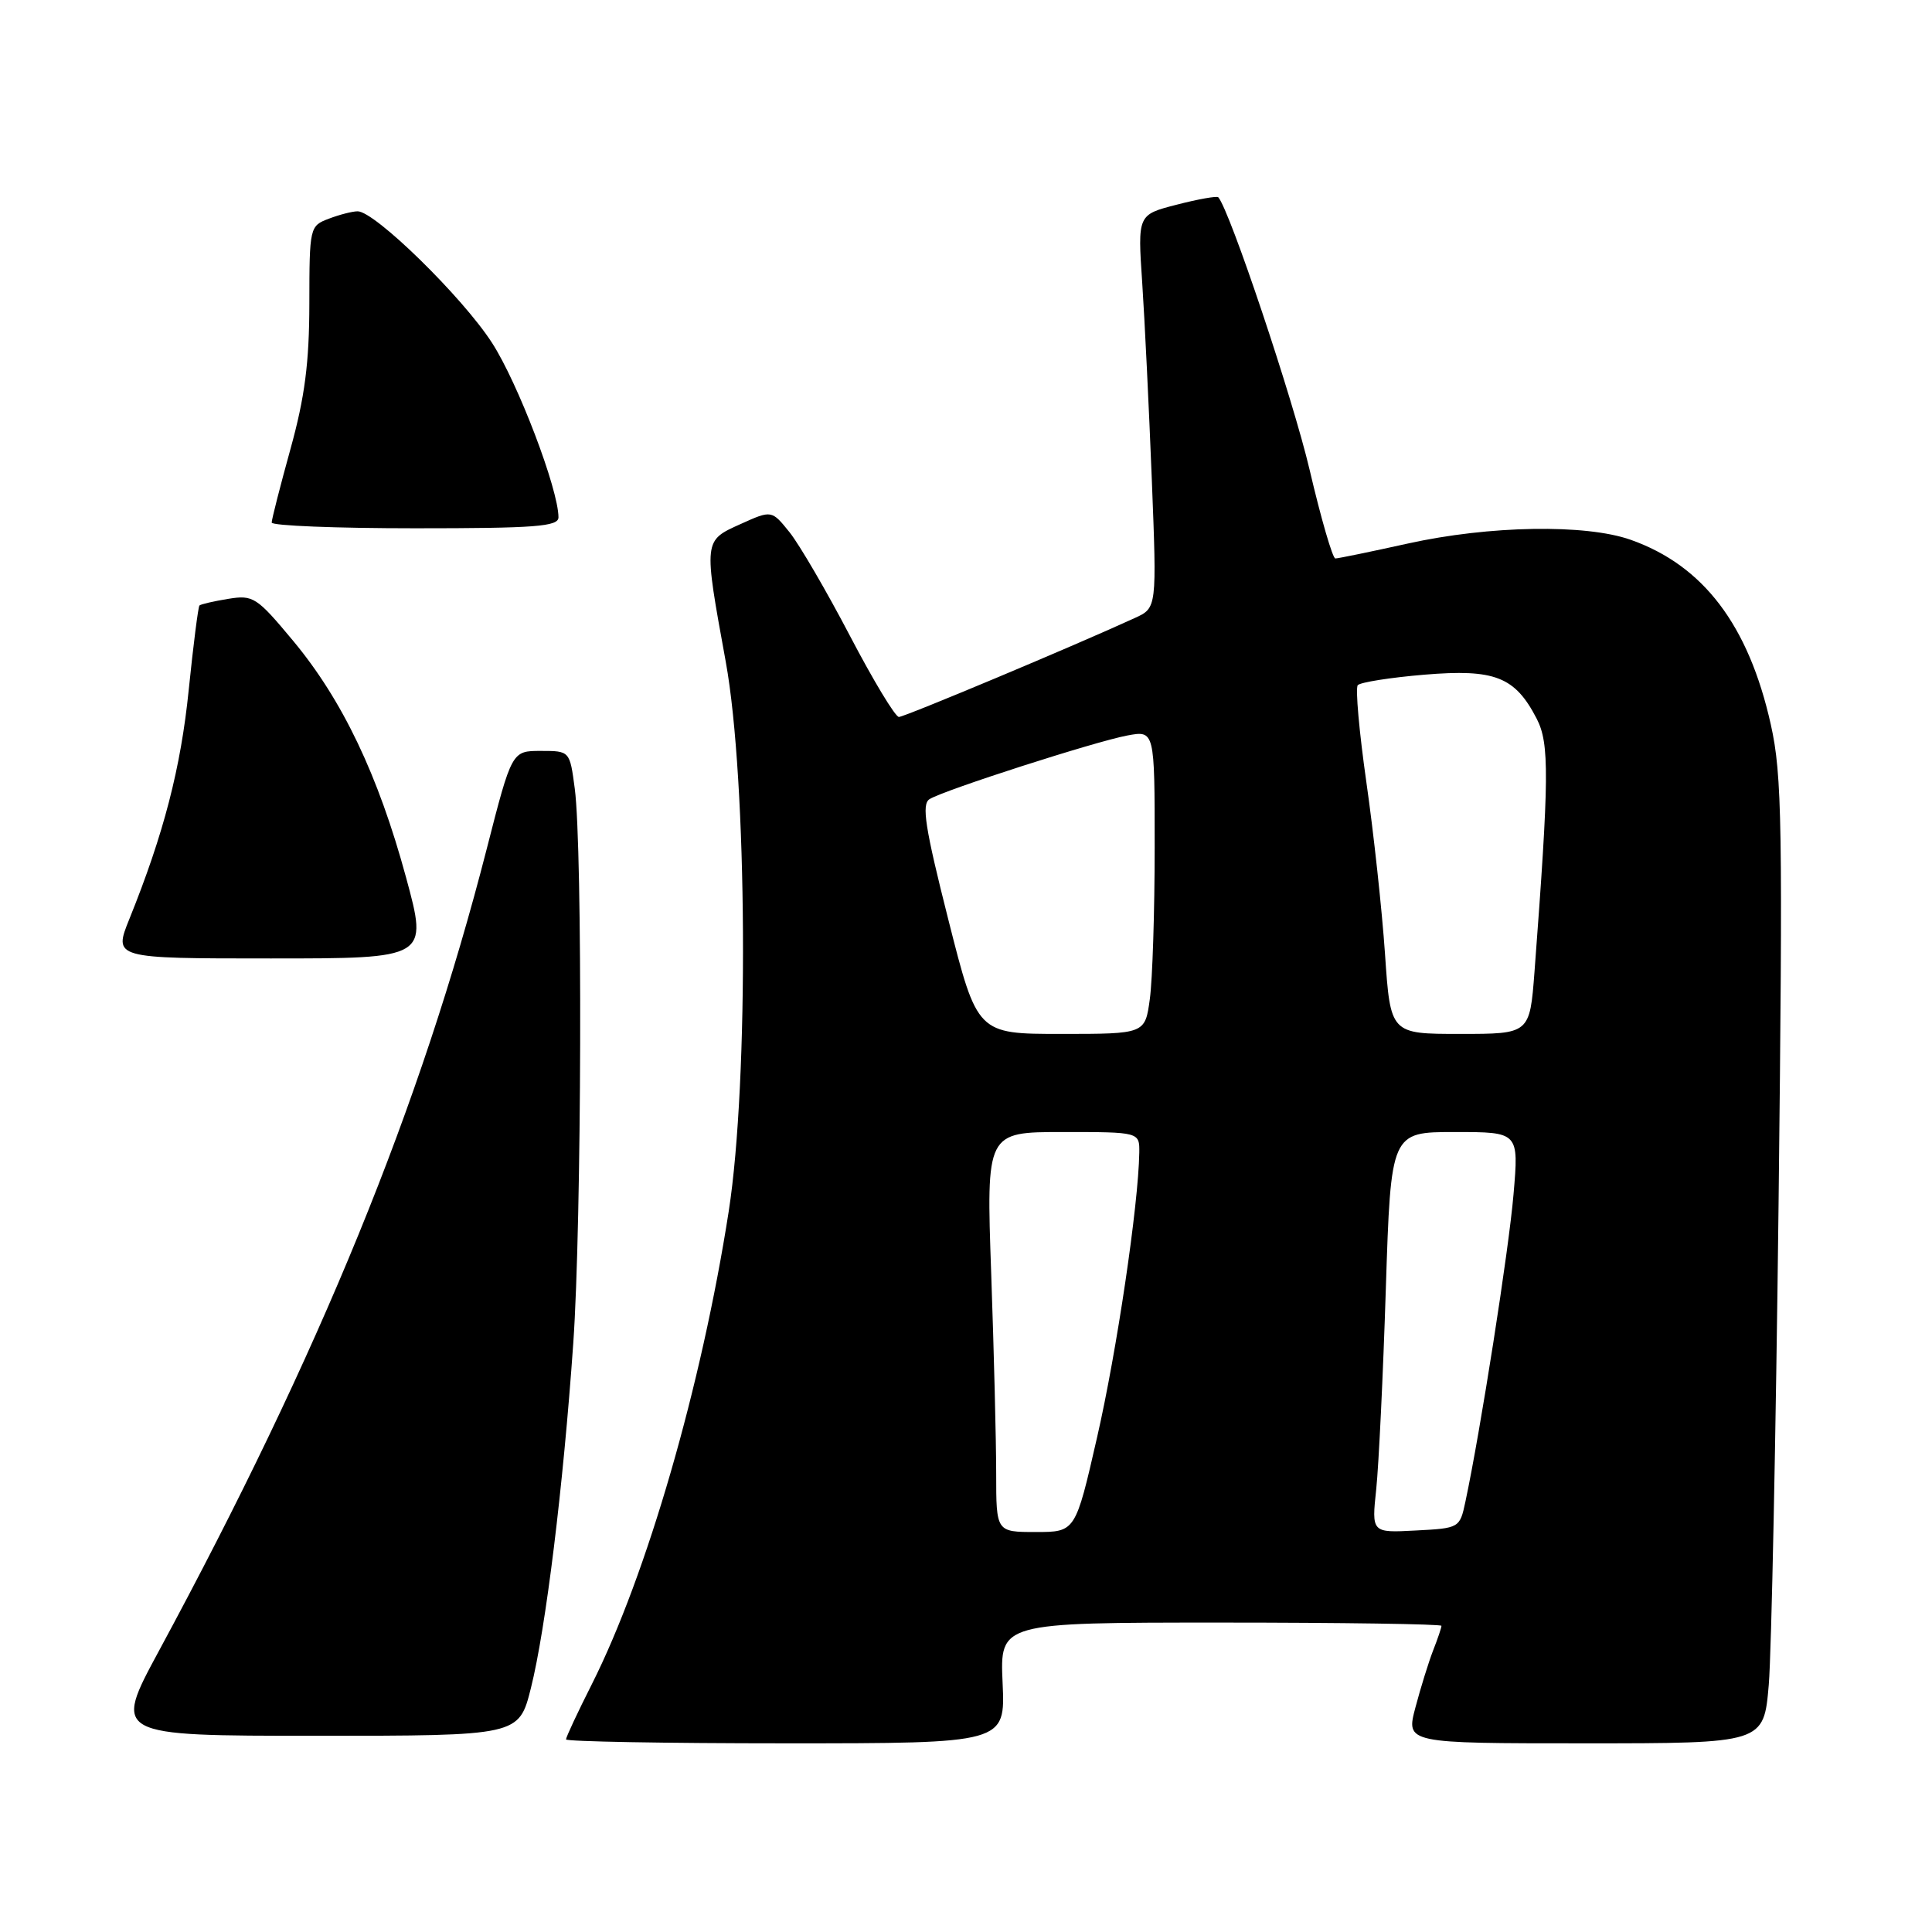 <?xml version="1.0" encoding="UTF-8" standalone="no"?>
<!DOCTYPE svg PUBLIC "-//W3C//DTD SVG 1.1//EN" "http://www.w3.org/Graphics/SVG/1.1/DTD/svg11.dtd" >
<svg xmlns="http://www.w3.org/2000/svg" xmlns:xlink="http://www.w3.org/1999/xlink" version="1.1" viewBox="0 0 256 256">
 <g >
 <path fill="currentColor"
d=" M 132.85 223.00 C 132.49 215.00 132.49 215.00 161.74 215.00 C 177.83 215.00 191.00 215.20 191.00 215.43 C 191.00 215.67 190.51 217.14 189.90 218.68 C 189.30 220.23 188.24 223.64 187.55 226.25 C 186.29 231.00 186.29 231.00 210.00 231.00 C 233.71 231.00 233.71 231.00 234.37 223.25 C 234.73 218.99 235.31 190.30 235.67 159.50 C 236.24 109.29 236.14 102.71 234.64 96.00 C 231.70 82.83 225.70 74.92 216.06 71.52 C 210.10 69.42 197.35 69.63 186.55 72.02 C 181.63 73.11 177.30 74.00 176.94 74.00 C 176.58 74.00 175.04 68.71 173.53 62.25 C 171.35 52.94 162.95 27.85 161.43 26.14 C 161.26 25.95 158.78 26.38 155.93 27.12 C 150.74 28.45 150.74 28.45 151.35 37.47 C 151.68 42.44 152.25 54.16 152.62 63.52 C 153.29 80.55 153.29 80.55 150.39 81.88 C 142.40 85.55 119.86 95.00 119.11 95.00 C 118.63 95.00 115.71 90.16 112.62 84.25 C 109.53 78.34 105.93 72.17 104.63 70.54 C 102.25 67.58 102.25 67.58 98.13 69.44 C 93.20 71.66 93.22 71.52 96.16 87.65 C 99.03 103.36 99.25 143.24 96.56 160.50 C 92.96 183.63 85.71 208.68 78.43 223.15 C 76.54 226.89 75.00 230.19 75.00 230.48 C 75.00 230.76 88.10 231.00 104.11 231.00 C 133.21 231.00 133.21 231.00 132.85 223.00 Z  M 70.35 223.67 C 72.32 215.80 74.63 197.03 75.96 178.00 C 77.08 162.07 77.21 112.44 76.16 104.50 C 75.50 99.50 75.50 99.50 71.66 99.50 C 67.82 99.50 67.82 99.50 64.49 112.50 C 55.75 146.58 42.42 179.21 21.06 218.75 C 14.98 230.00 14.98 230.00 41.87 230.00 C 68.76 230.00 68.76 230.00 70.35 223.67 Z  M 53.80 116.25 C 50.13 102.73 45.37 92.75 38.84 84.91 C 34.02 79.12 33.55 78.81 30.25 79.35 C 28.33 79.66 26.61 80.06 26.43 80.23 C 26.26 80.41 25.62 85.42 25.01 91.38 C 23.96 101.77 21.69 110.50 17.15 121.75 C 15.03 127.00 15.03 127.00 35.87 127.00 C 56.72 127.00 56.72 127.00 53.80 116.25 Z  M 74.00 68.55 C 74.00 64.84 68.63 50.74 65.19 45.42 C 61.28 39.36 49.67 28.00 47.39 28.00 C 46.70 28.00 44.98 28.44 43.57 28.98 C 41.04 29.93 41.00 30.12 40.99 40.23 C 40.98 48.07 40.39 52.63 38.49 59.49 C 37.12 64.44 36.00 68.83 36.00 69.24 C 36.00 69.66 44.55 70.00 55.00 70.00 C 70.92 70.00 74.00 69.77 74.00 68.55 Z  M 132.00 195.25 C 132.00 190.99 131.70 179.06 131.34 168.75 C 130.68 150.00 130.68 150.00 140.84 150.00 C 151.00 150.00 151.00 150.00 150.96 152.75 C 150.85 159.69 147.98 179.06 145.37 190.45 C 142.50 203.00 142.50 203.00 137.25 203.00 C 132.00 203.00 132.00 203.00 132.00 195.25 Z  M 182.36 197.30 C 182.69 194.11 183.27 182.16 183.63 170.75 C 184.30 150.00 184.30 150.00 192.78 150.00 C 201.26 150.00 201.26 150.00 200.55 158.25 C 199.93 165.61 196.15 189.73 194.17 199.00 C 193.43 202.47 193.37 202.50 187.58 202.80 C 181.74 203.11 181.74 203.11 182.36 197.30 Z  M 125.66 121.86 C 122.57 109.65 122.09 106.56 123.17 105.89 C 125.09 104.69 145.06 98.27 149.36 97.46 C 153.00 96.78 153.00 96.78 153.00 112.25 C 153.00 120.76 152.71 129.81 152.36 132.36 C 151.73 137.00 151.73 137.00 140.61 137.00 C 129.49 137.00 129.49 137.00 125.66 121.86 Z  M 183.52 126.39 C 183.12 120.56 182.01 110.32 181.05 103.64 C 180.10 96.96 179.58 91.18 179.91 90.79 C 180.24 90.41 184.20 89.78 188.72 89.40 C 198.08 88.62 200.74 89.66 203.62 95.23 C 205.32 98.52 205.28 102.95 203.33 128.75 C 202.70 137.00 202.70 137.00 193.47 137.00 C 184.24 137.00 184.24 137.00 183.52 126.39 Z "/>
</g>
</svg>